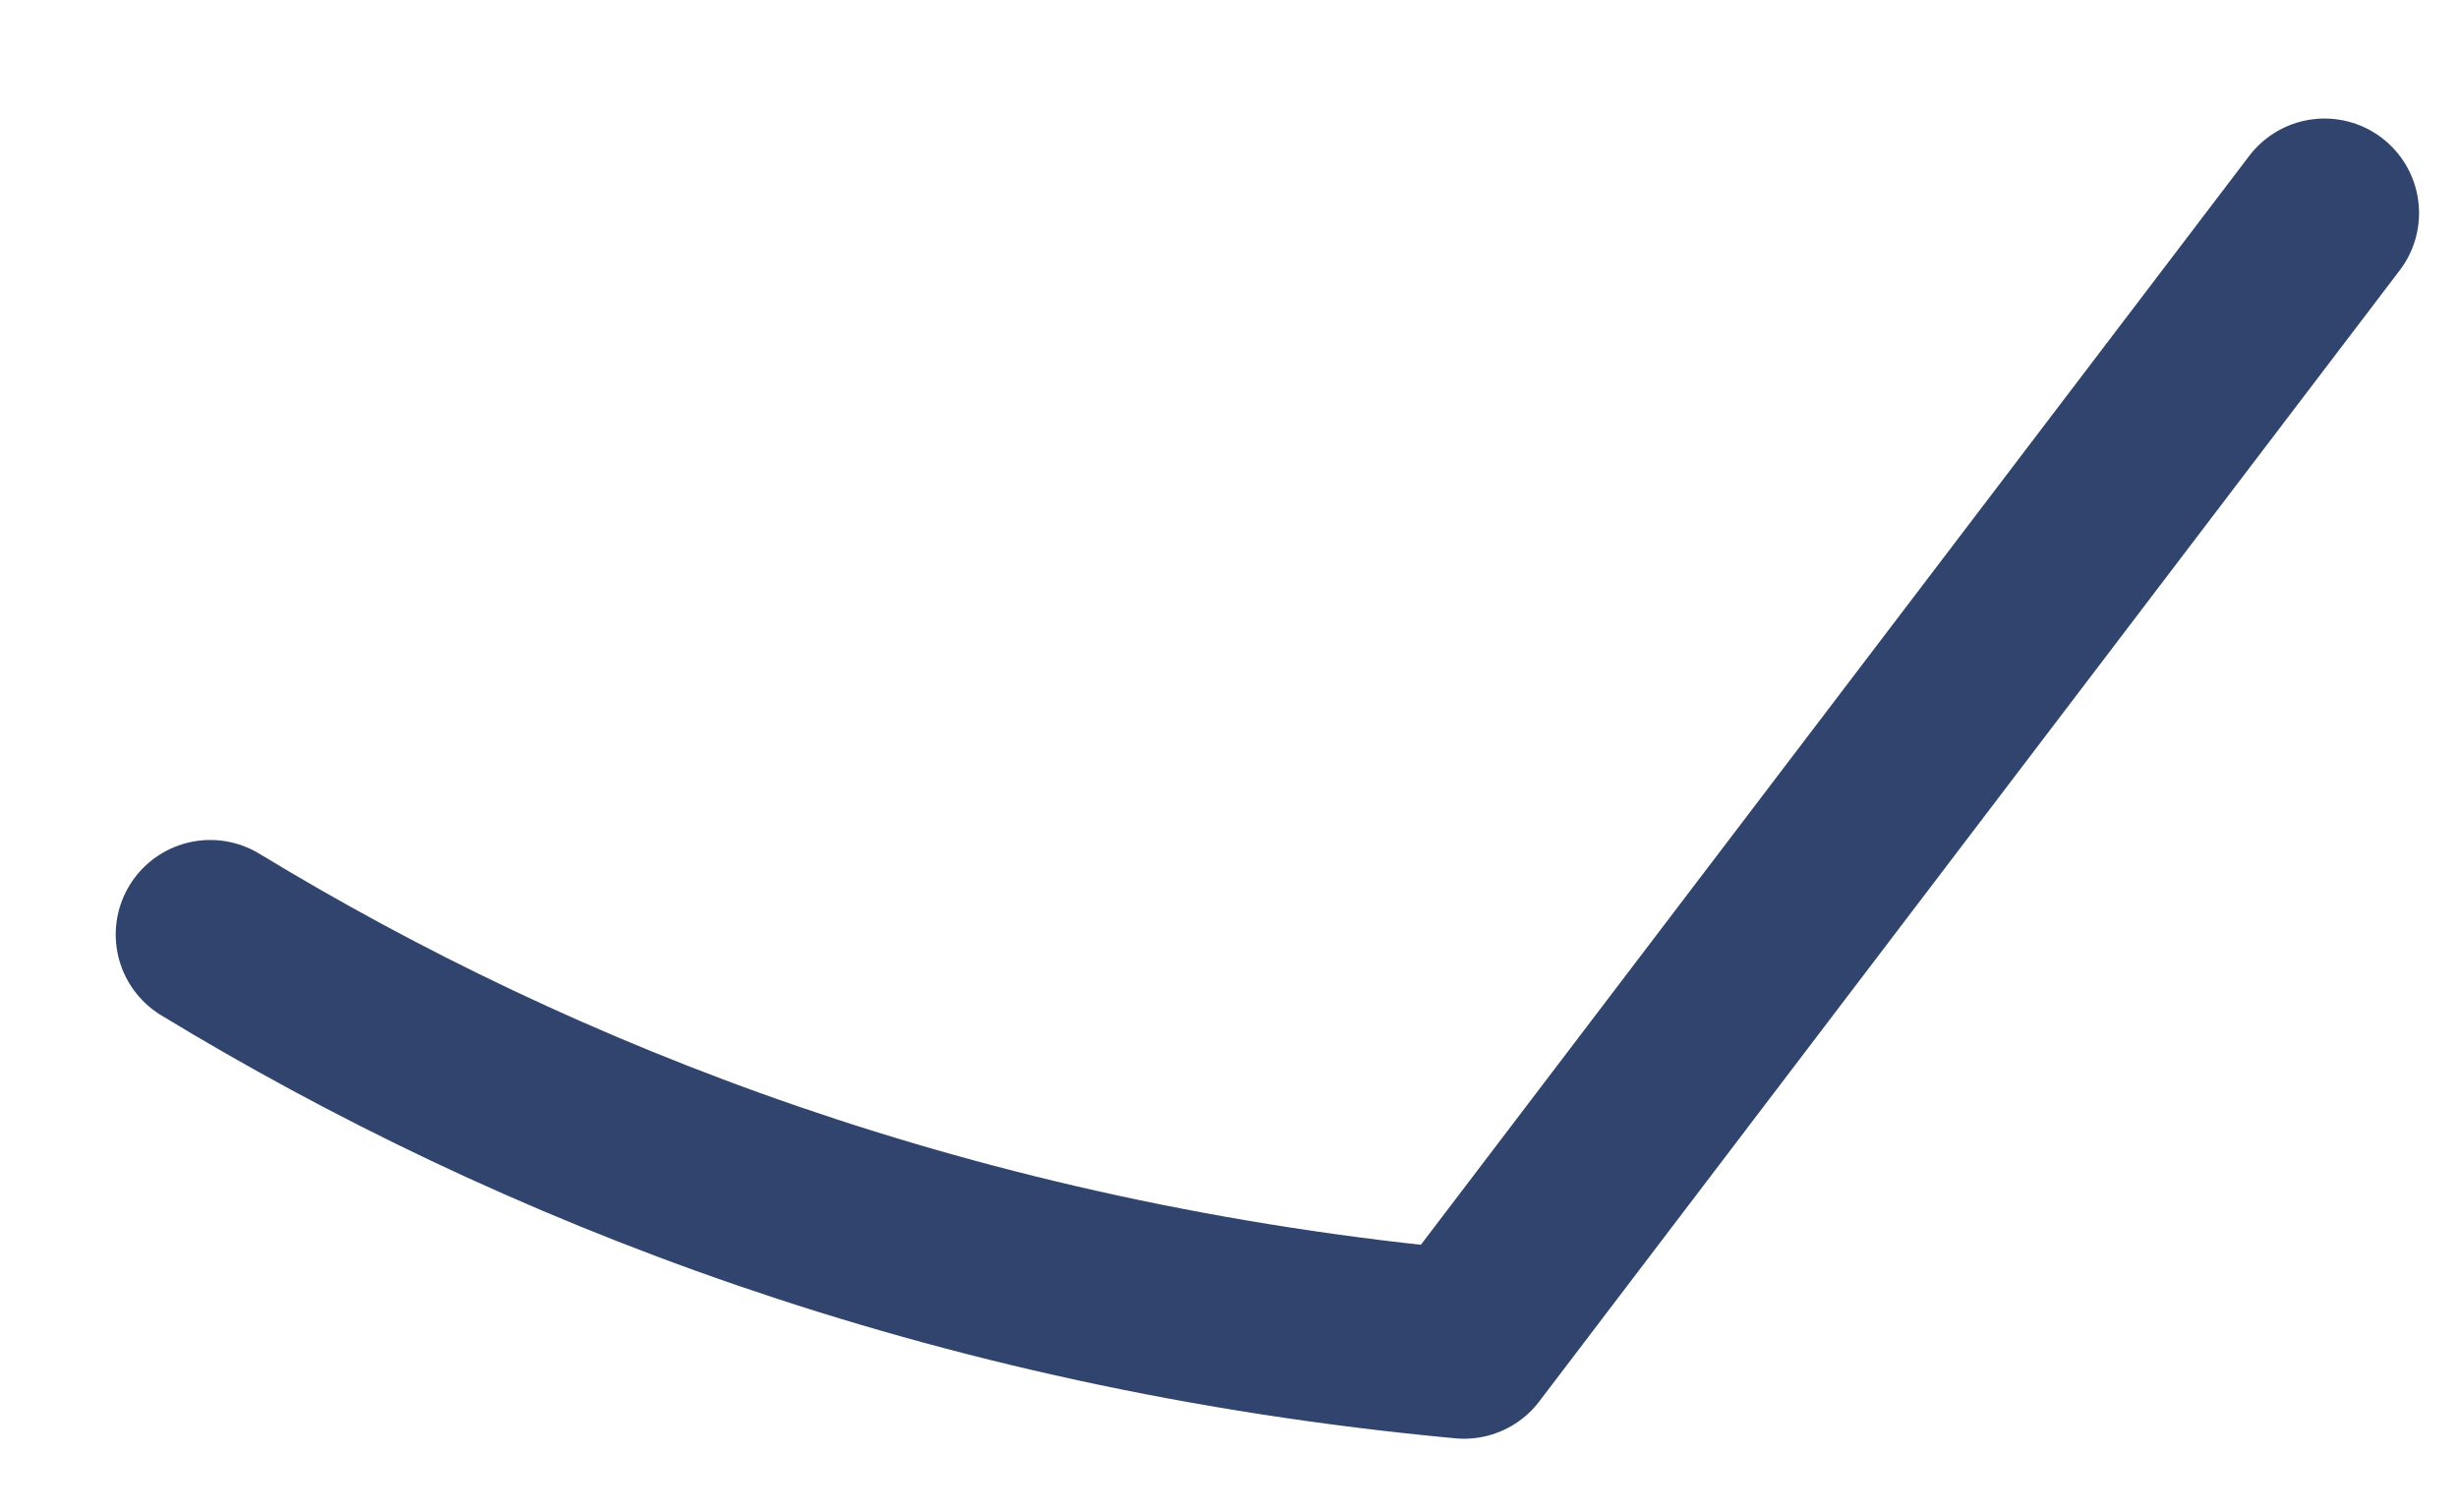 <svg width="13" height="8" viewBox="0 0 13 8" fill="none" xmlns="http://www.w3.org/2000/svg">
<path d="M1.112 4.943C2.837 5.991 5.034 6.858 7.743 7.11L12.294 1.127" stroke="#30446D" strokeWidth="0.986" stroke-linecap="round" stroke-linejoin="round"/>
</svg>
